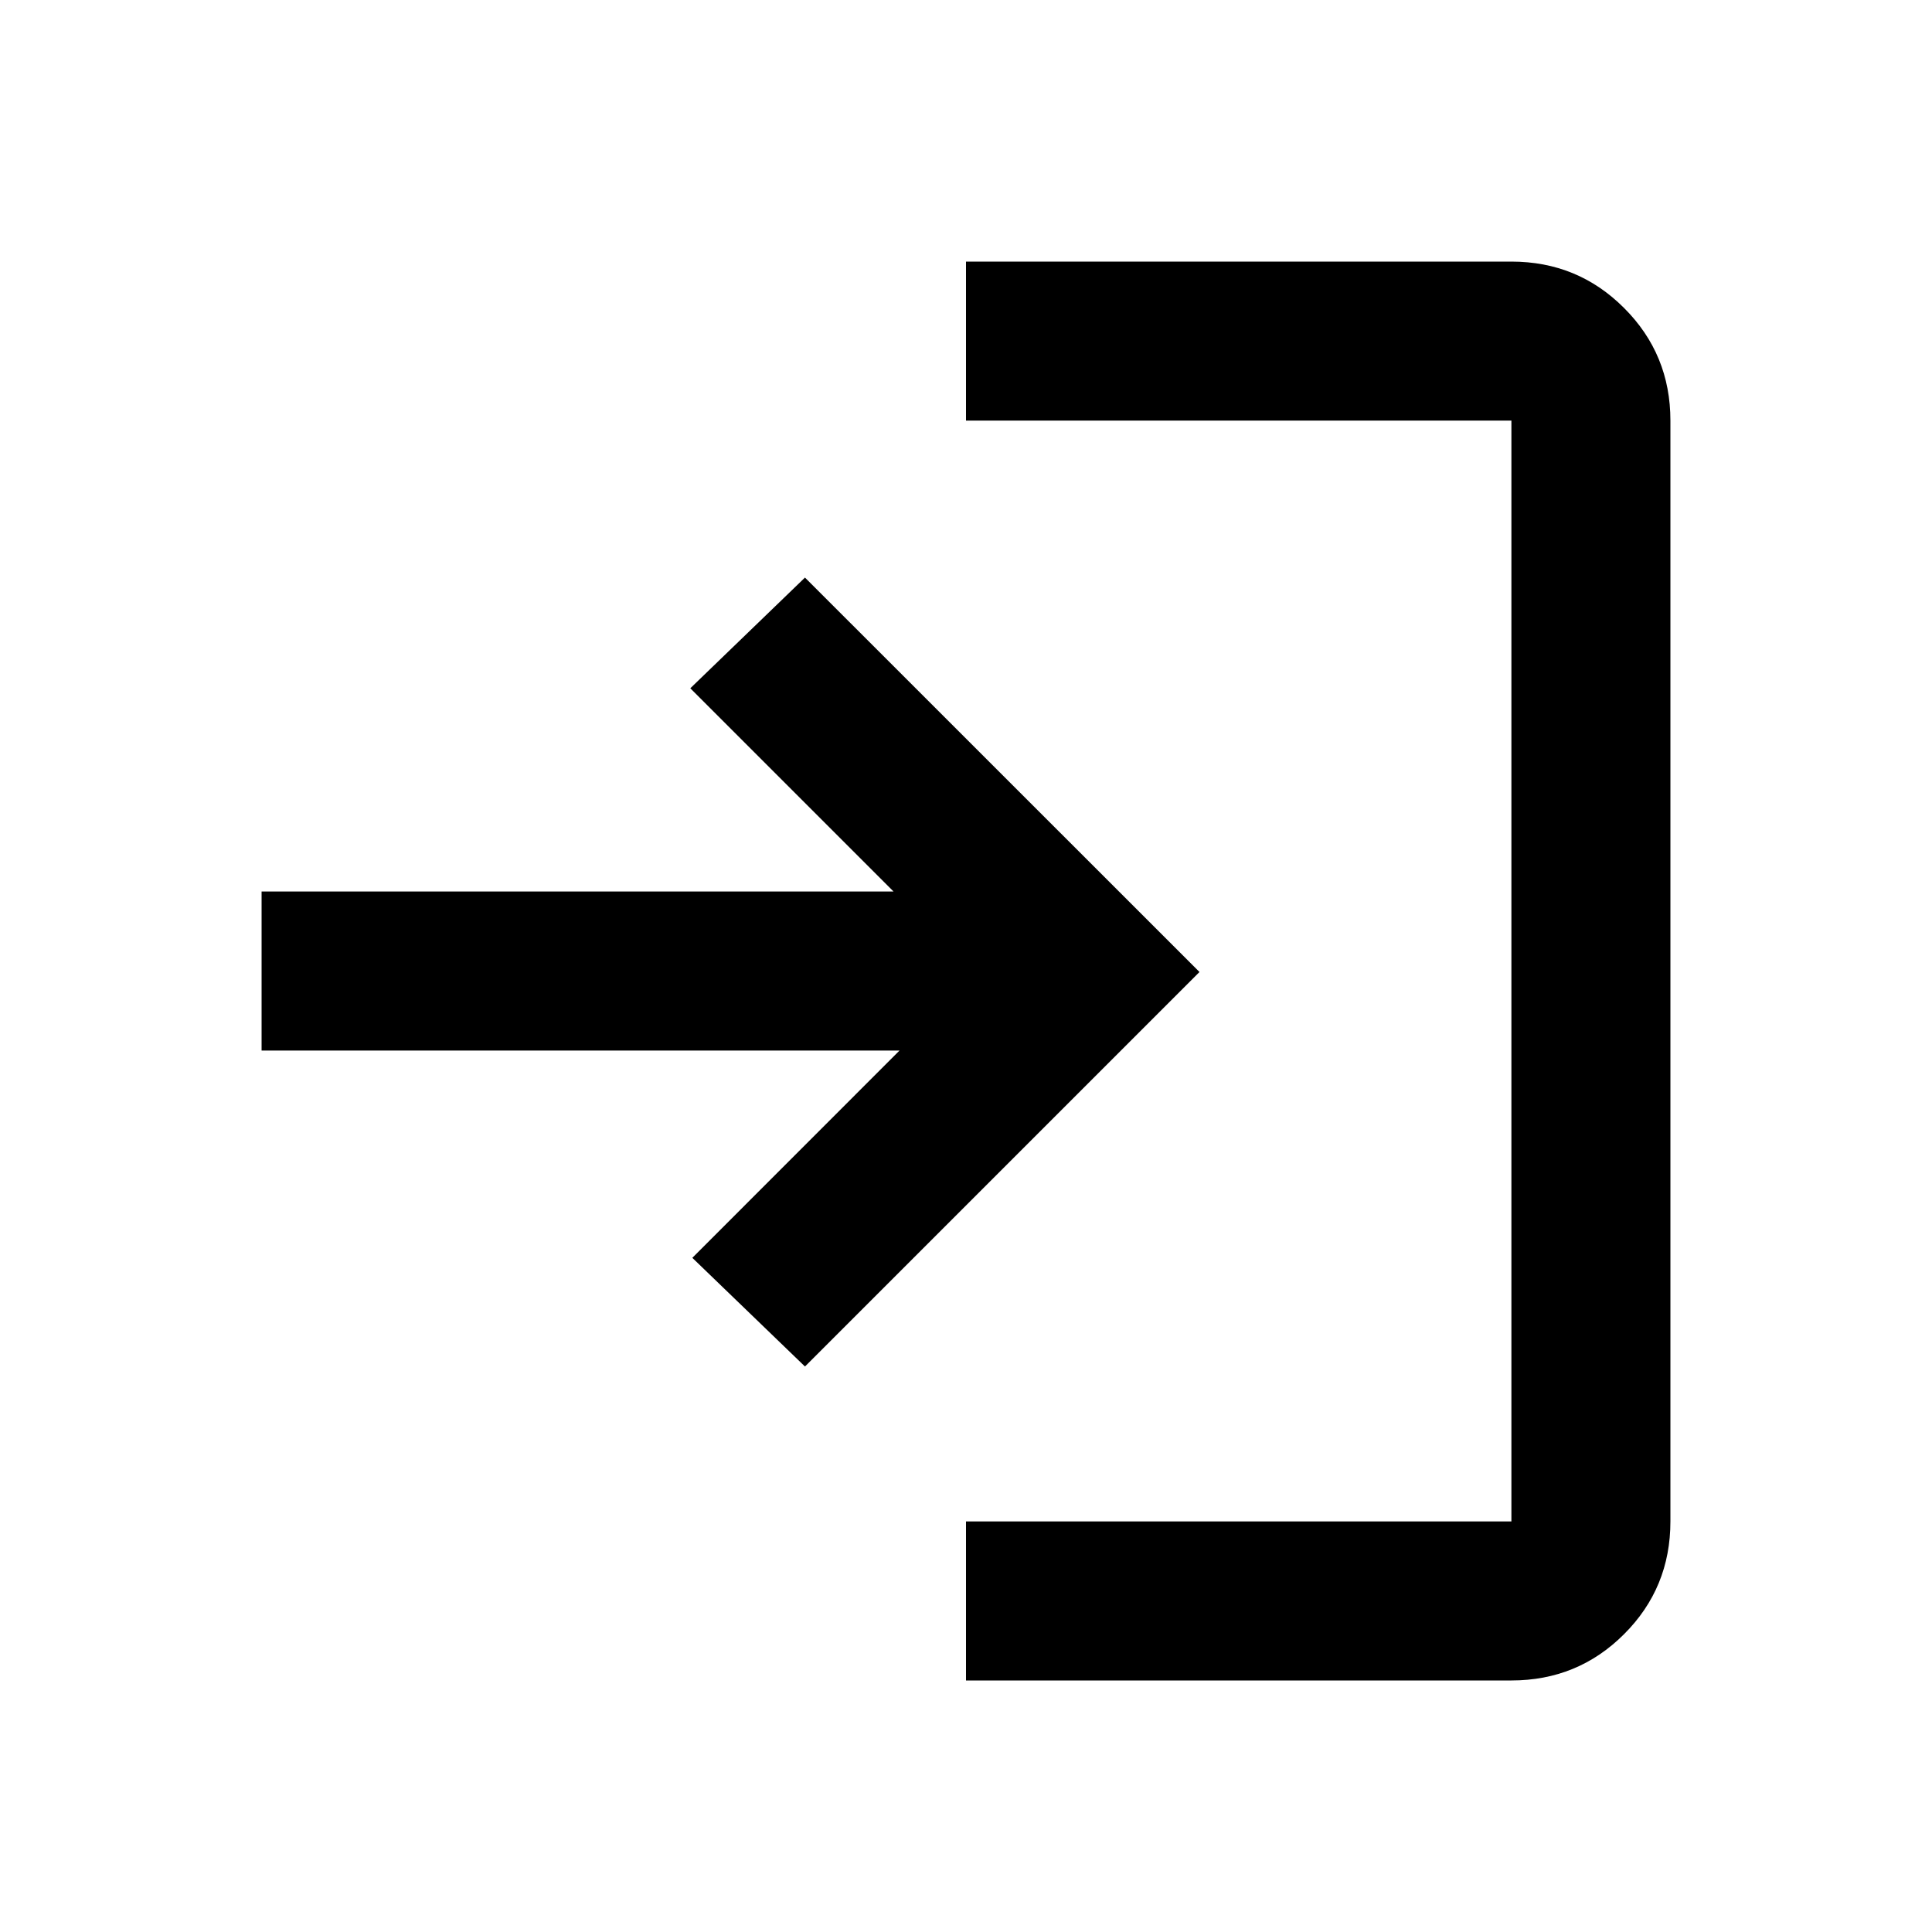 <svg xmlns="http://www.w3.org/2000/svg" height="20" width="20"><path d="M8.333 14.146 7.167 13.021 9.312 10.875H2.708V9.229H9.25L7.146 7.125L8.333 5.979L12.417 10.062ZM10 17.396V15.75H15.646Q15.646 15.75 15.646 15.75Q15.646 15.75 15.646 15.75V4.354Q15.646 4.354 15.646 4.354Q15.646 4.354 15.646 4.354H10V2.708H15.646Q16.333 2.708 16.812 3.188Q17.292 3.667 17.292 4.354V15.75Q17.292 16.438 16.812 16.917Q16.333 17.396 15.646 17.396Z"/></svg>